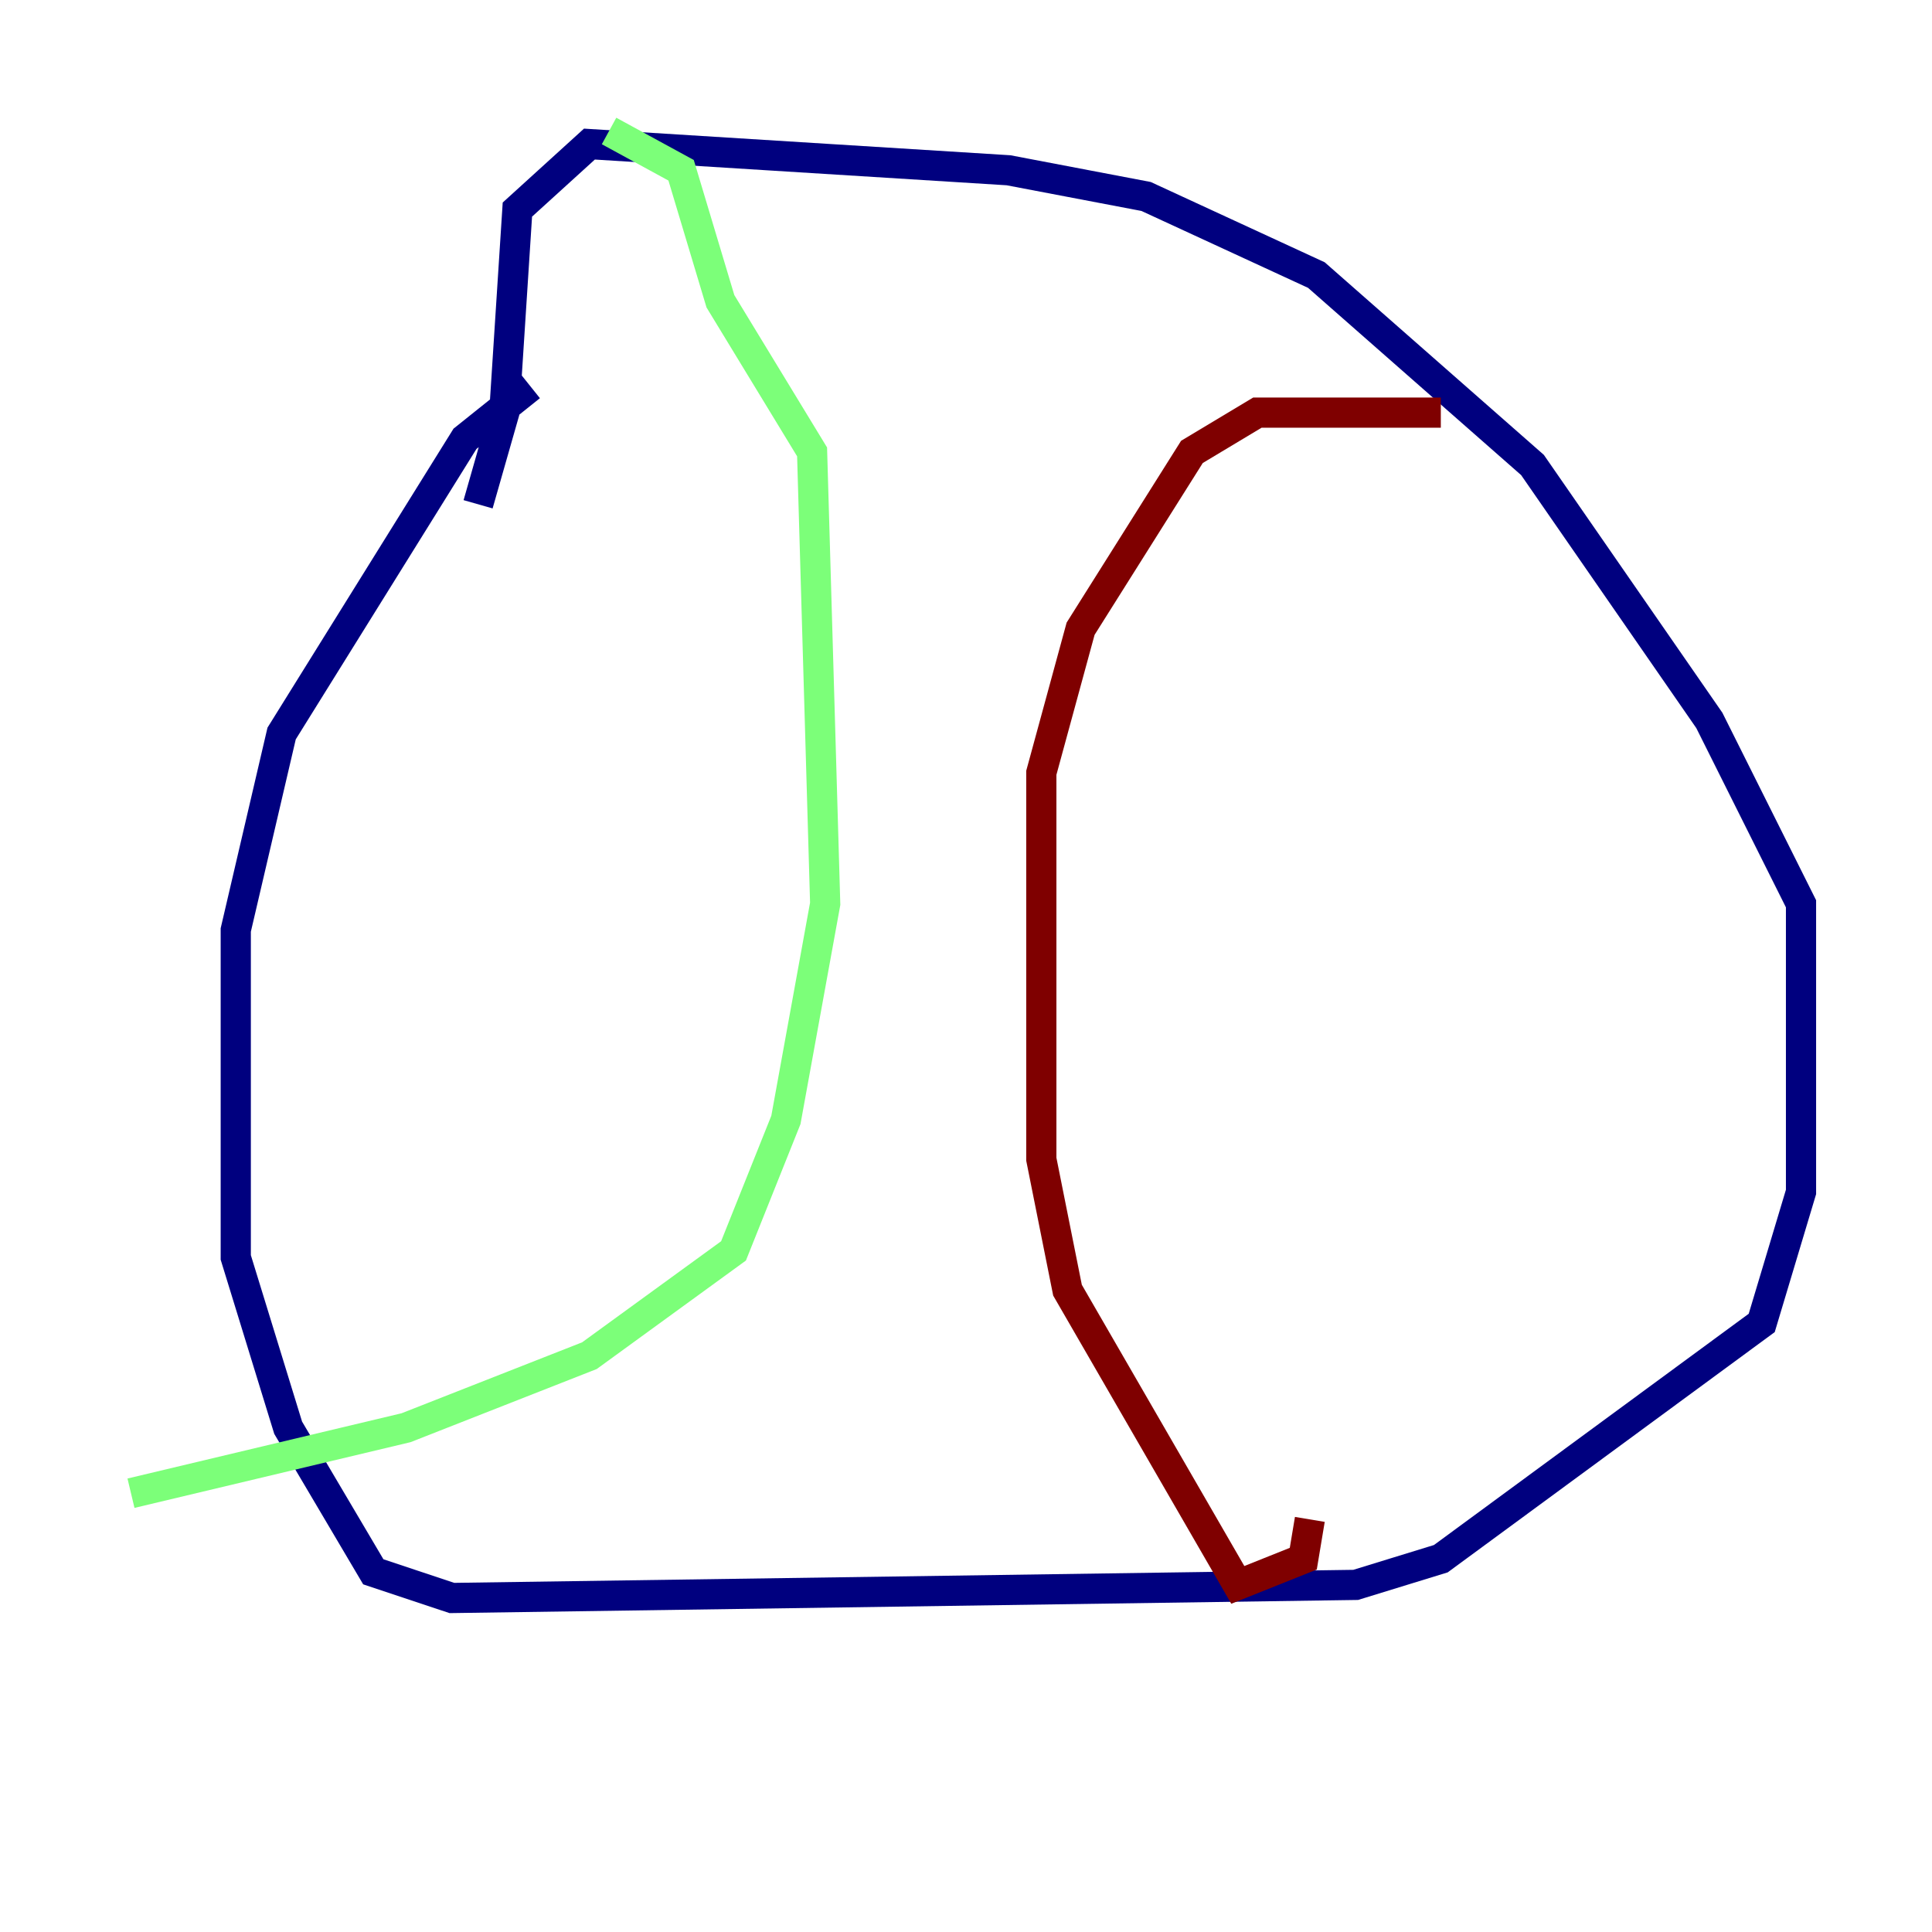 <?xml version="1.0" encoding="utf-8" ?>
<svg baseProfile="tiny" height="128" version="1.2" viewBox="0,0,128,128" width="128" xmlns="http://www.w3.org/2000/svg" xmlns:ev="http://www.w3.org/2001/xml-events" xmlns:xlink="http://www.w3.org/1999/xlink"><defs /><polyline fill="none" points="35.146,25.6 30.807,29.071 18.658,48.597 15.62,61.614 15.62,83.308 19.091,94.59 24.732,104.136 29.939,105.871 89.817,105.003 95.458,103.268 116.719,87.647 119.322,78.969 119.322,59.878 113.248,47.729 101.532,30.807 87.214,18.224 75.932,13.017 66.82,11.281 39.051,9.546 34.278,13.885 33.41,27.336 31.675,33.41" stroke="#00007f" stroke-width="2" /><polyline fill="none" points="40.352,8.678 45.125,11.281 47.729,19.959 53.803,29.939 54.671,59.878 52.068,74.197 48.597,82.875 39.051,89.817 26.902,94.59 8.678,98.929" stroke="#7cff79" stroke-width="2" /><polyline fill="none" points="95.458,27.336 83.308,27.336 78.969,29.939 71.593,41.654 68.99,51.2 68.99,76.8 70.725,85.478 82.007,105.003 86.346,103.268 86.78,100.664" stroke="#7f0000" stroke-width="2" /></svg>